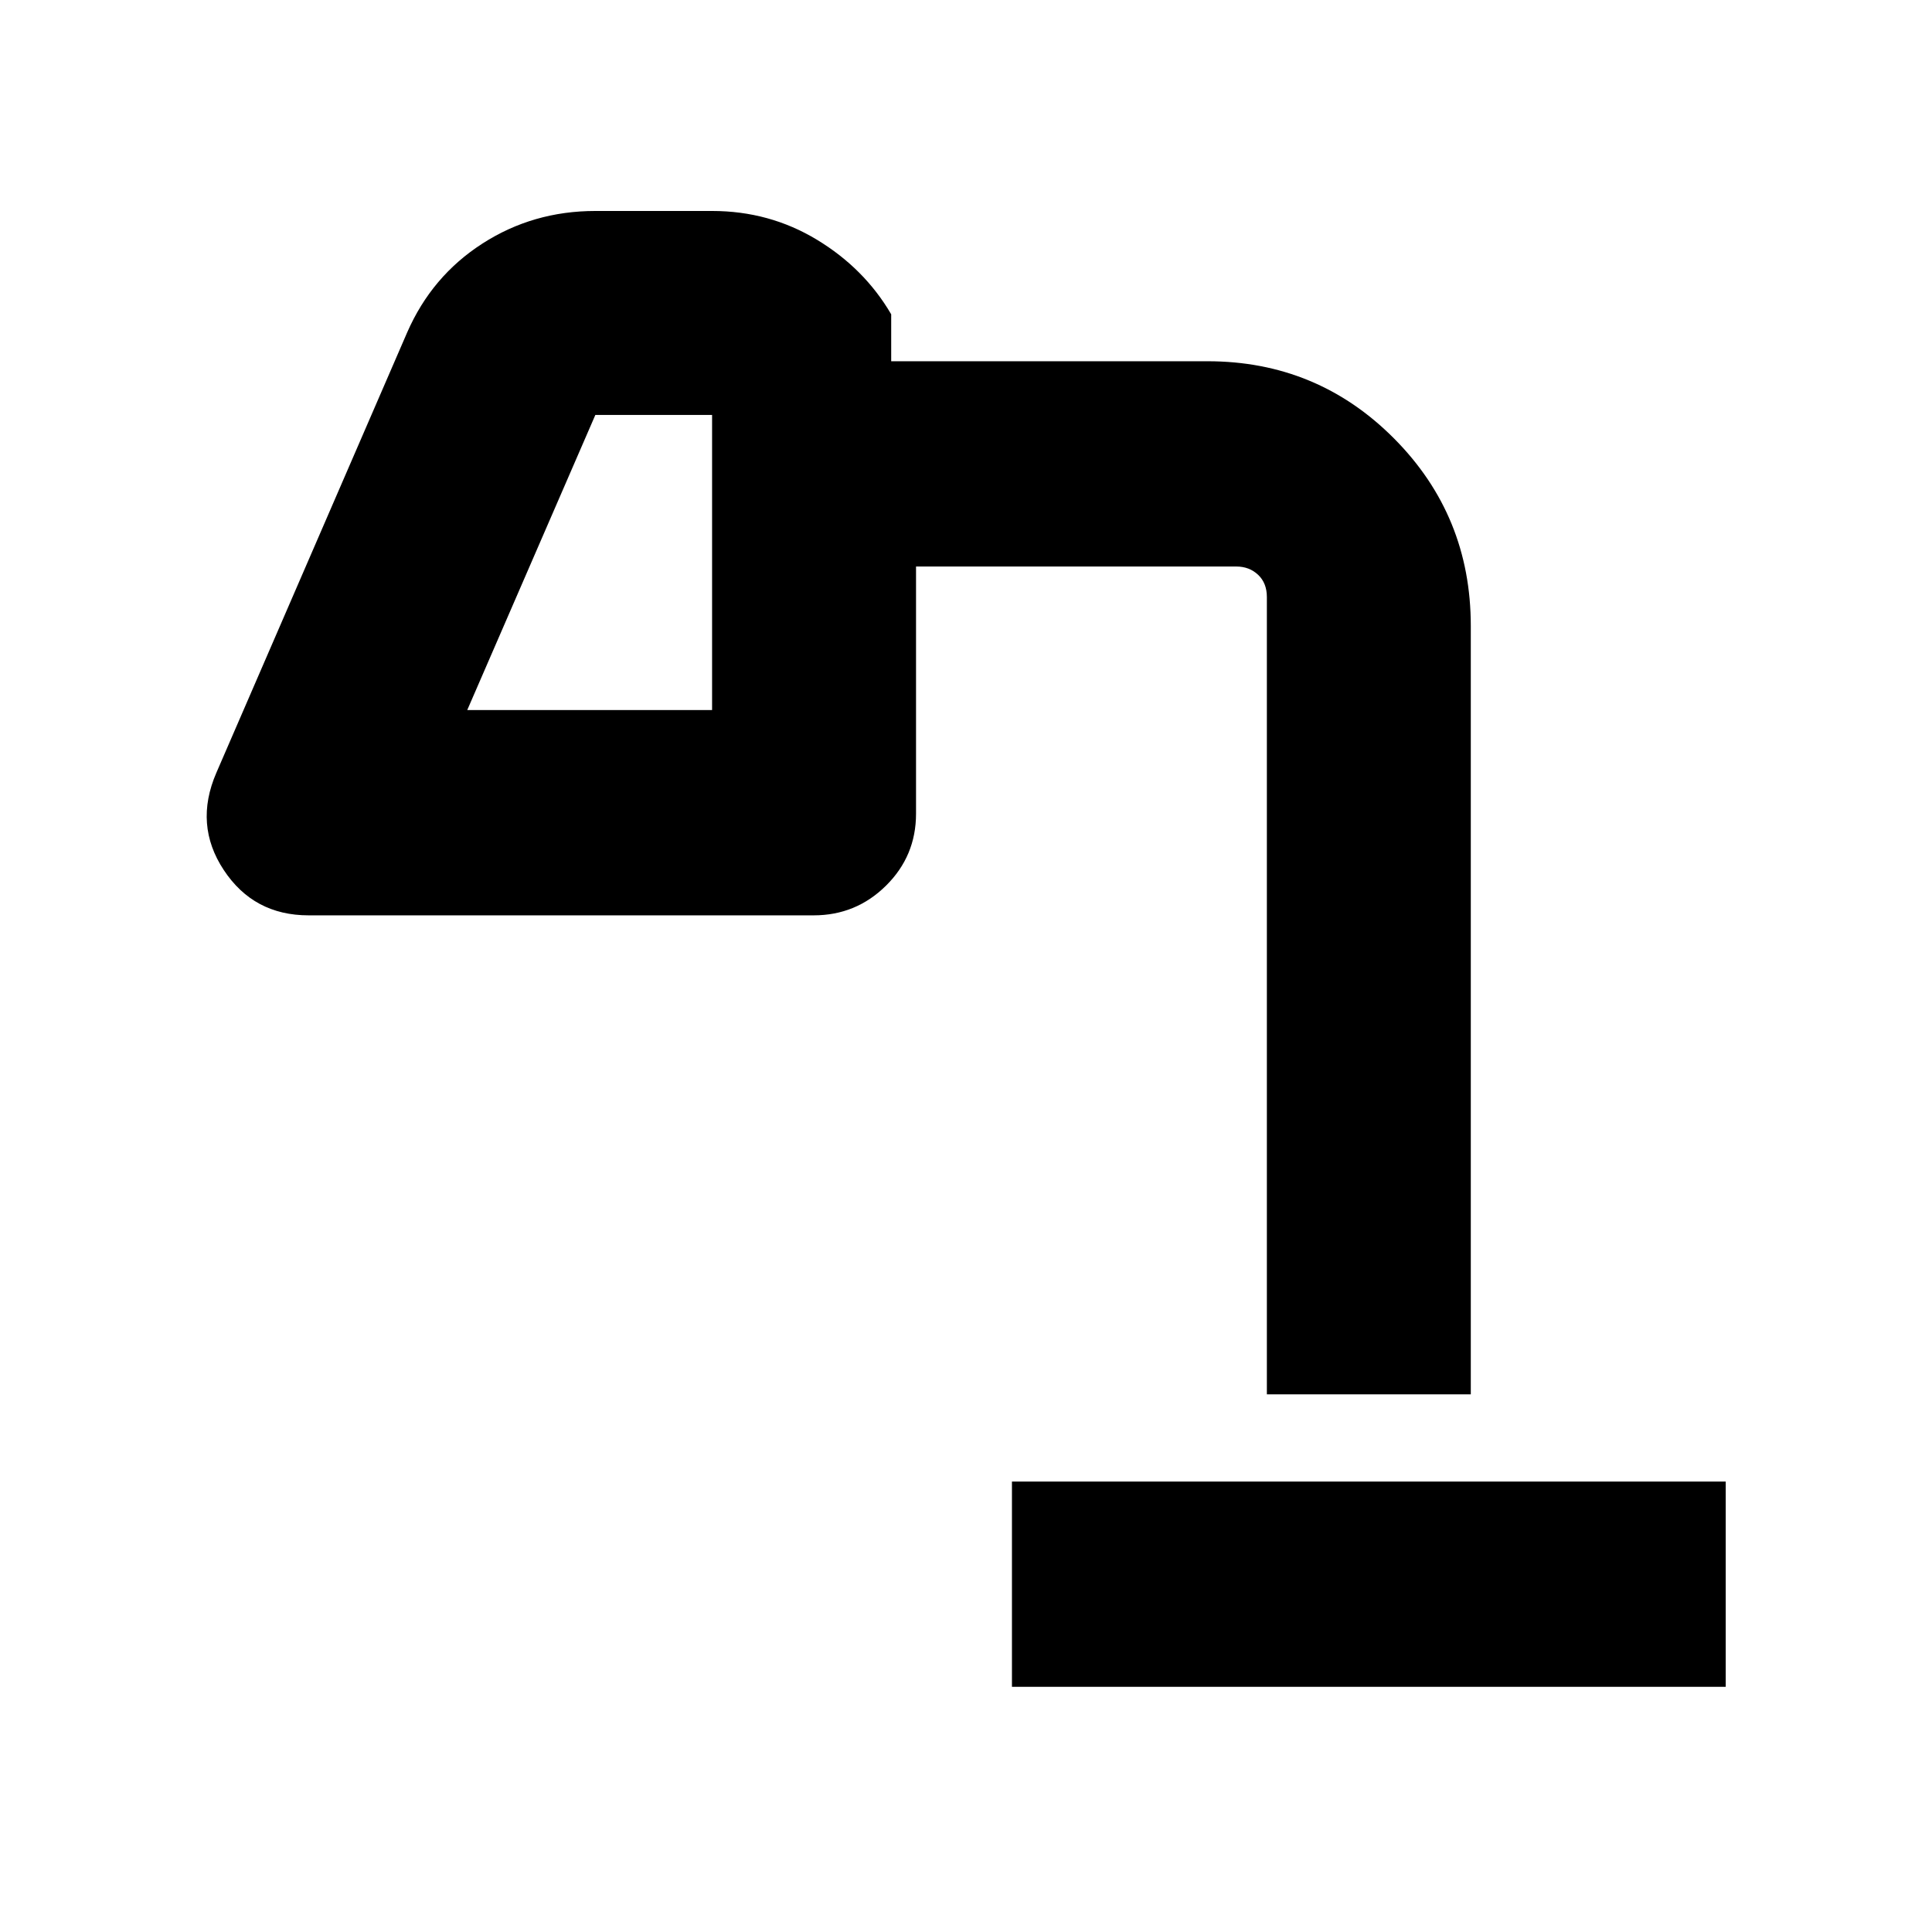 <svg xmlns="http://www.w3.org/2000/svg" height="40" viewBox="0 -960 960 960" width="40"><path d="M502.83-121.83v-102H857.5v102H502.83ZM232.17-607.17h121.66v-146.66h-58l-63.66 146.66Zm397.33 340v-396.16q0-6.95-4.36-11.06t-10.81-4.11H455.17v122.83q0 21-14.92 35.75t-35.92 14.75h-251q-27.26 0-42.13-22.5-14.87-22.5-3.7-48.33l94.83-218.83q12.23-27.96 37.39-44.15 25.15-16.19 56.11-16.19h58q28.46 0 52.07 14.27 23.6 14.27 36.93 37.07v23.33H600q54.51 0 92.67 38.35 38.16 38.36 38.16 93.15v381.83H629.5Zm-397.33-340h121.66-121.66Z"/></svg>